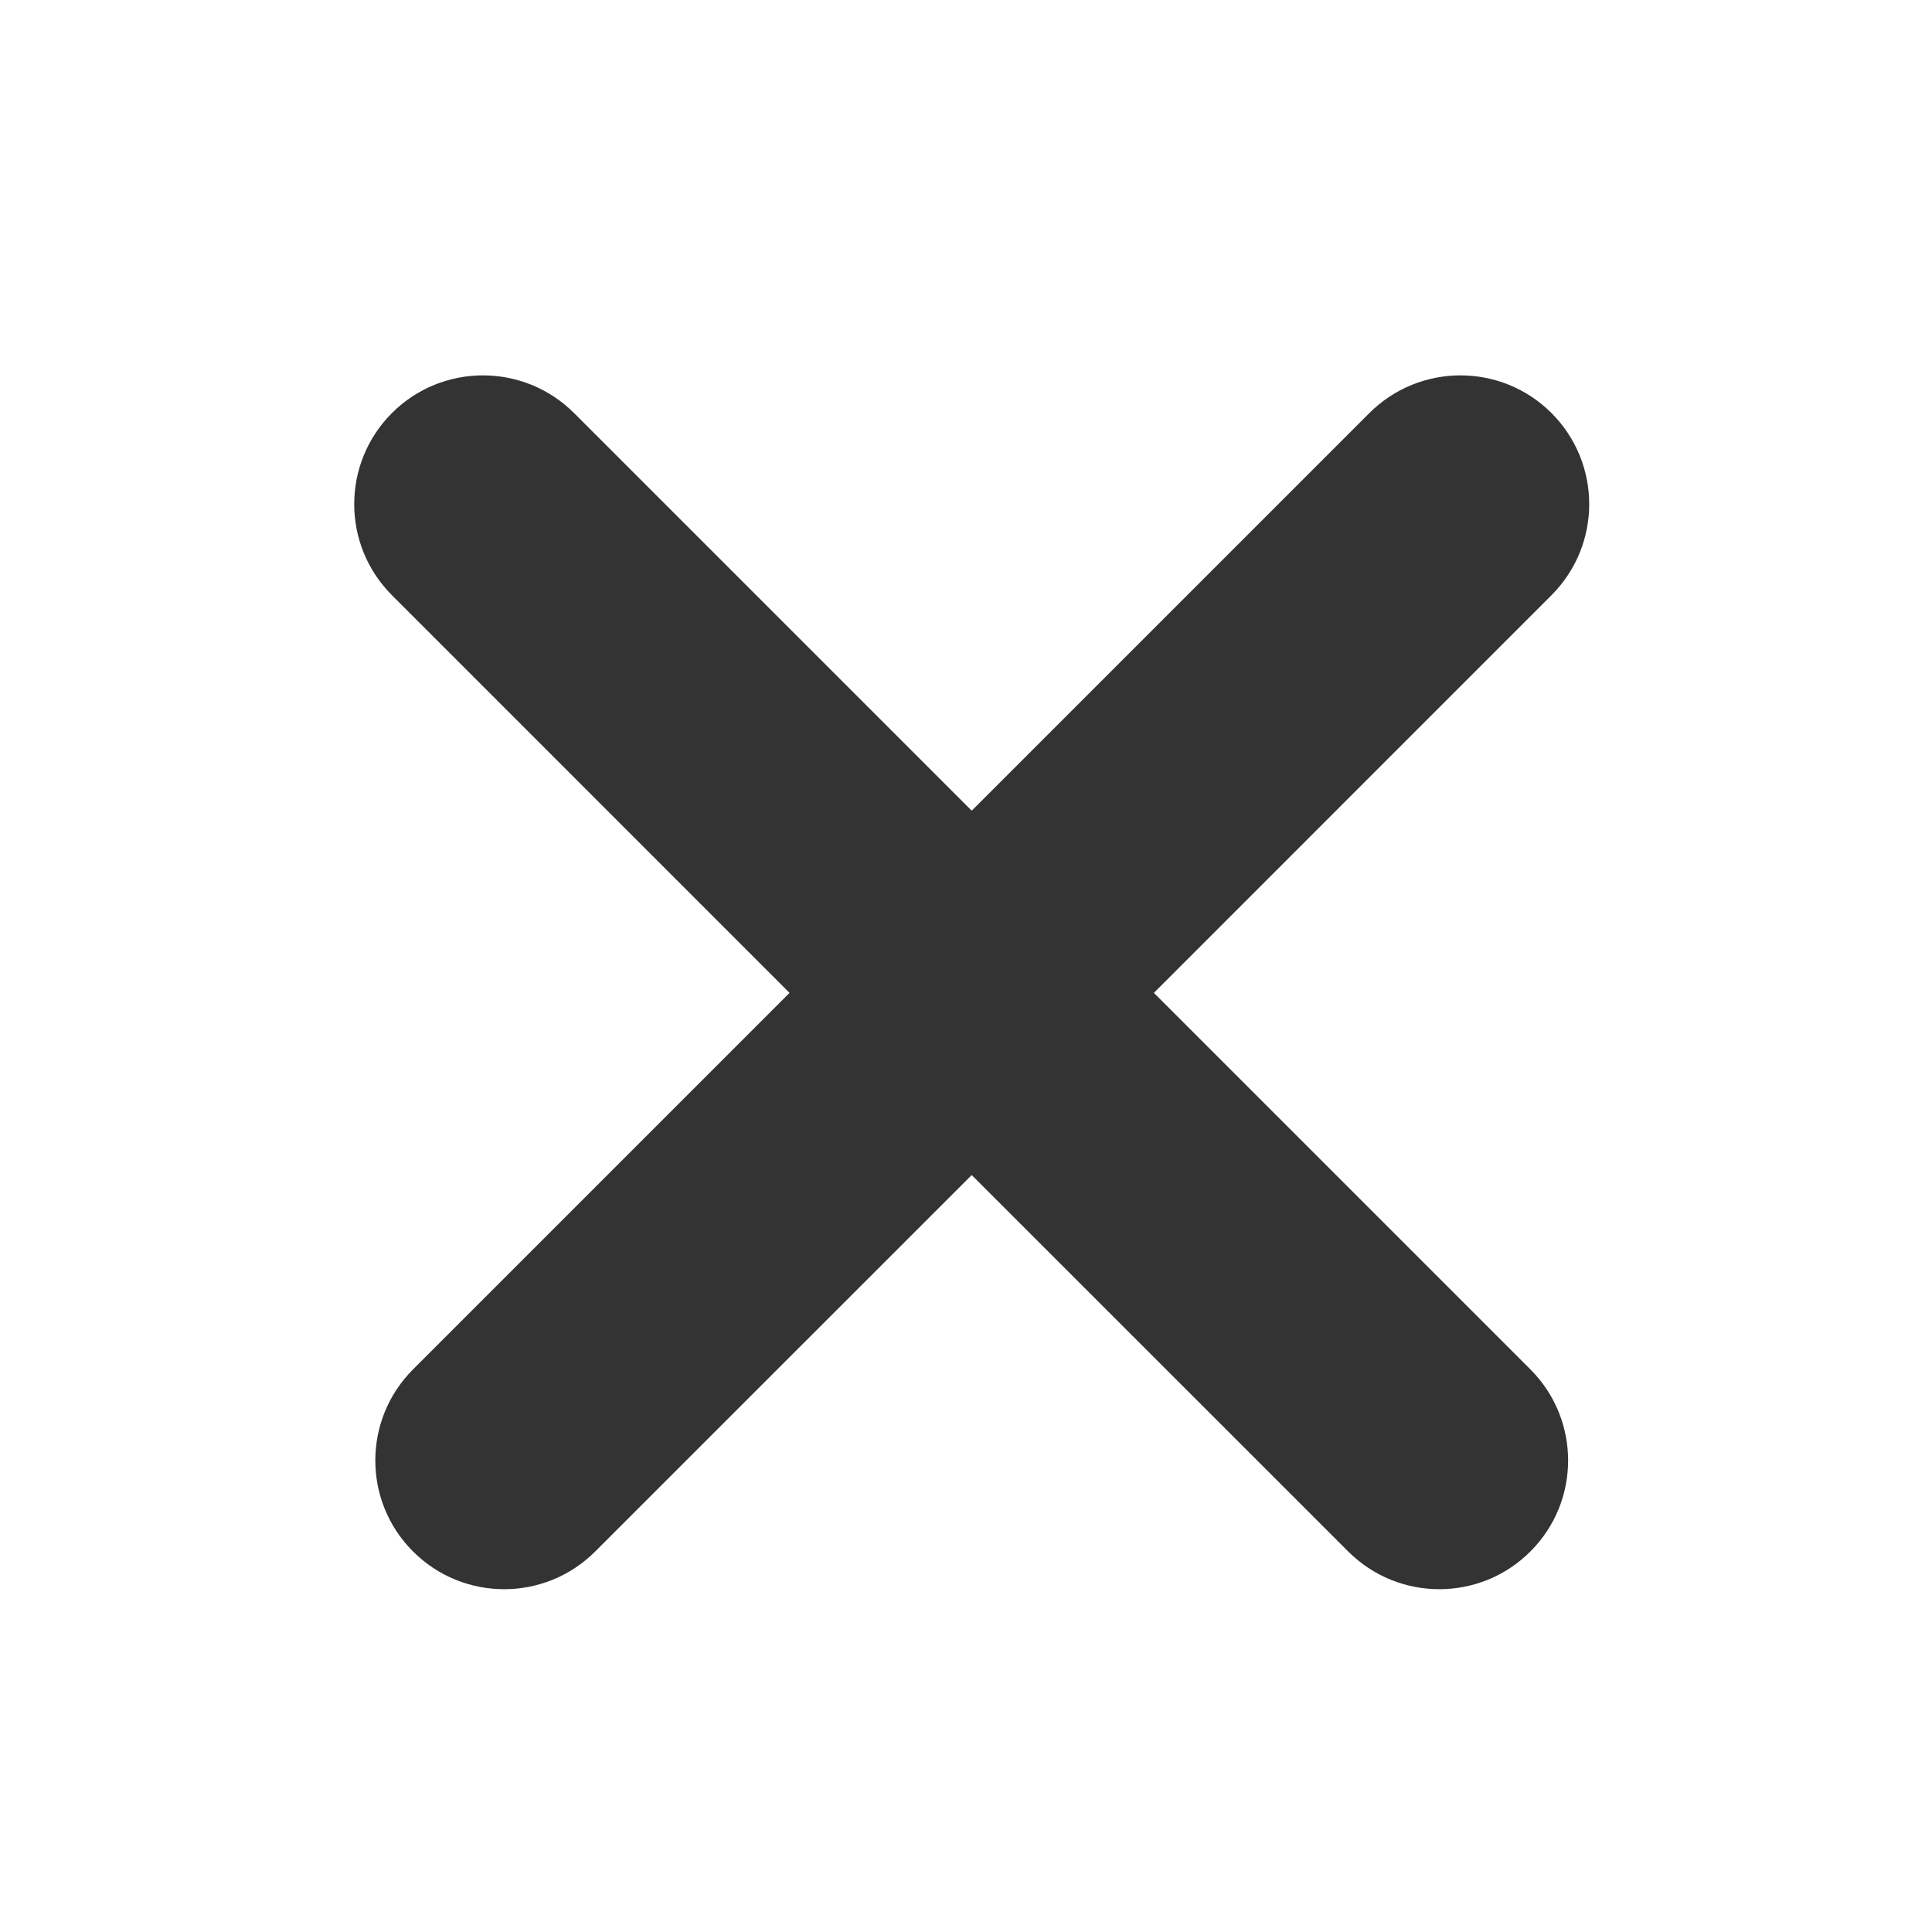 <svg width="24" height="24" viewBox="0 0 24 24" fill="none" xmlns="http://www.w3.org/2000/svg">
  <path fill-rule="evenodd" clip-rule="evenodd" d="M5.131 17.011C4.506 17.636 4.506 18.649 5.131 19.273C5.756 19.898 6.769 19.898 7.394 19.273L12.071 14.597L16.748 19.273C17.373 19.898 18.386 19.898 19.011 19.273C19.636 18.649 19.636 17.636 19.011 17.011L14.334 12.334L19.273 7.394C19.898 6.769 19.898 5.756 19.273 5.131C18.649 4.507 17.636 4.507 17.011 5.131L12.071 10.071L7.131 5.131C6.506 4.507 5.493 4.507 4.869 5.131C4.244 5.756 4.244 6.769 4.869 7.394L9.808 12.334L5.131 17.011Z" fill="#333333"/>
</svg>